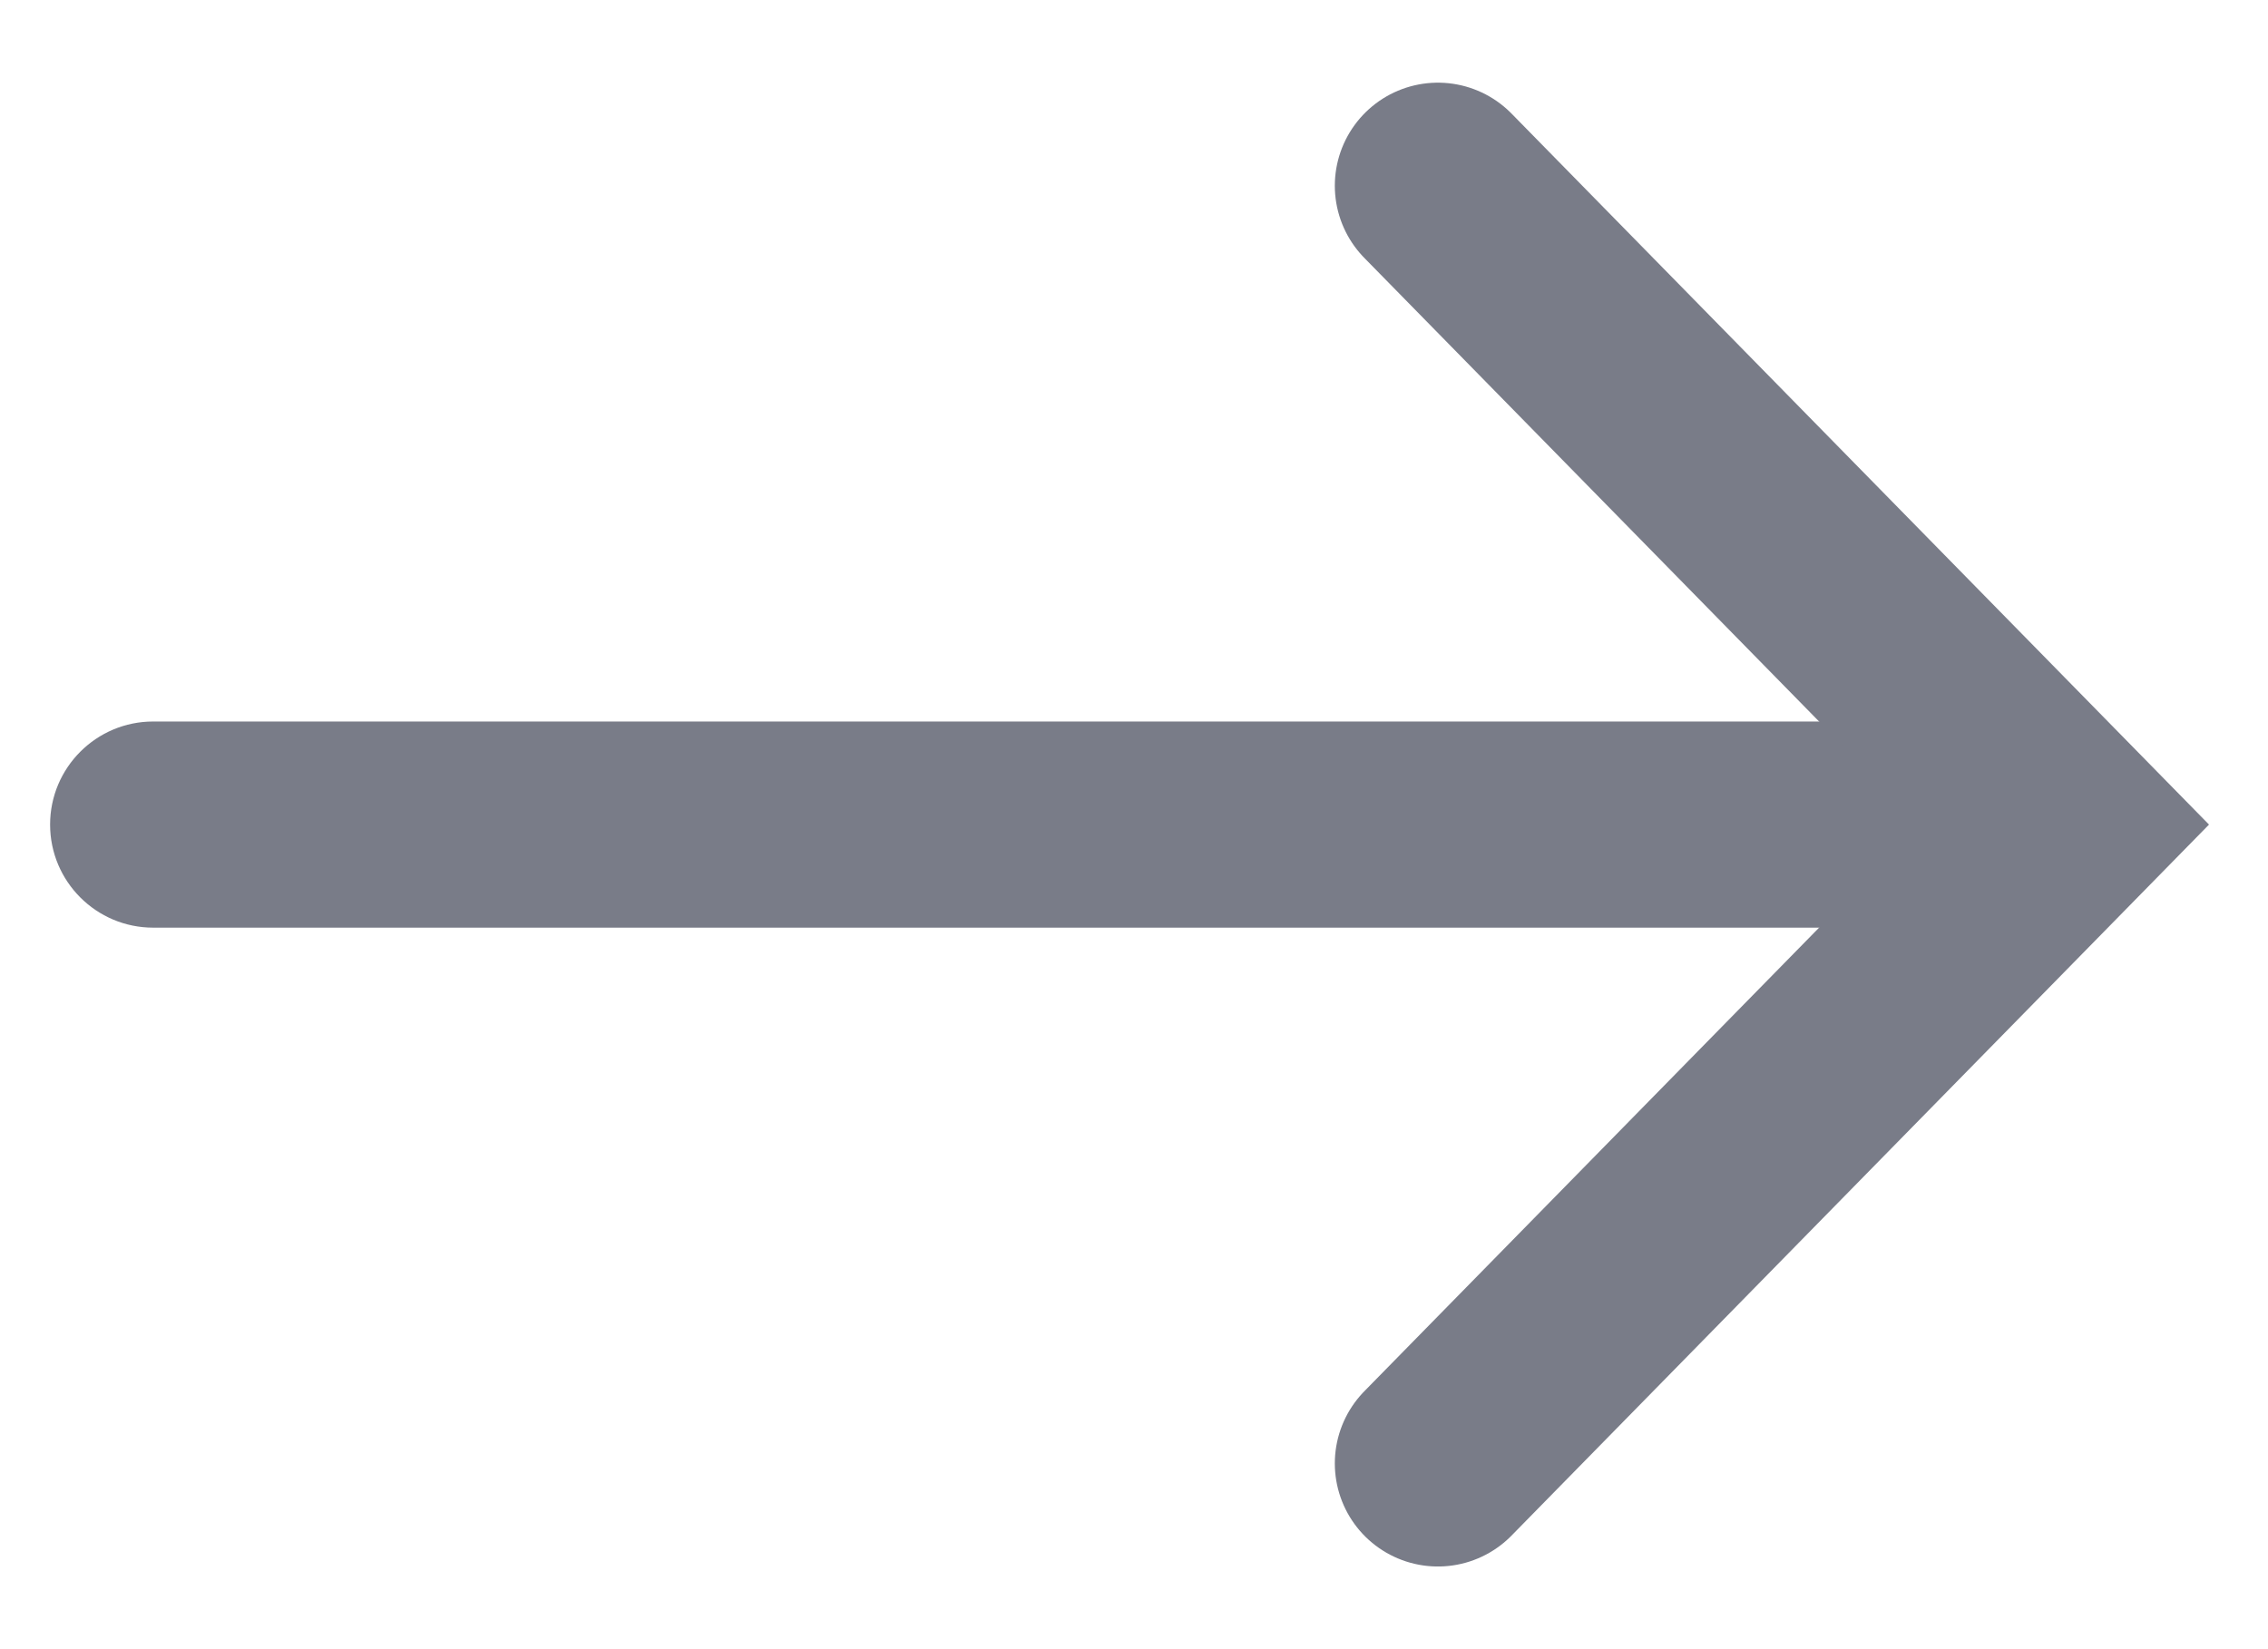 <svg width="22" height="16" viewBox="0 0 22 16" fill="none" xmlns="http://www.w3.org/2000/svg">
<path d="M1.486 9C0.934 9 0.486 8.552 0.486 8C0.486 7.448 0.934 7 1.486 7L1.486 9ZM19.723 9L1.486 9L1.486 7L19.723 7L19.723 9Z" fill="#797C88"/>
<path d="M13.948 14.198L20.027 8L13.948 1.802" stroke="#797C88" stroke-width="2" stroke-linecap="round"/>
</svg>
